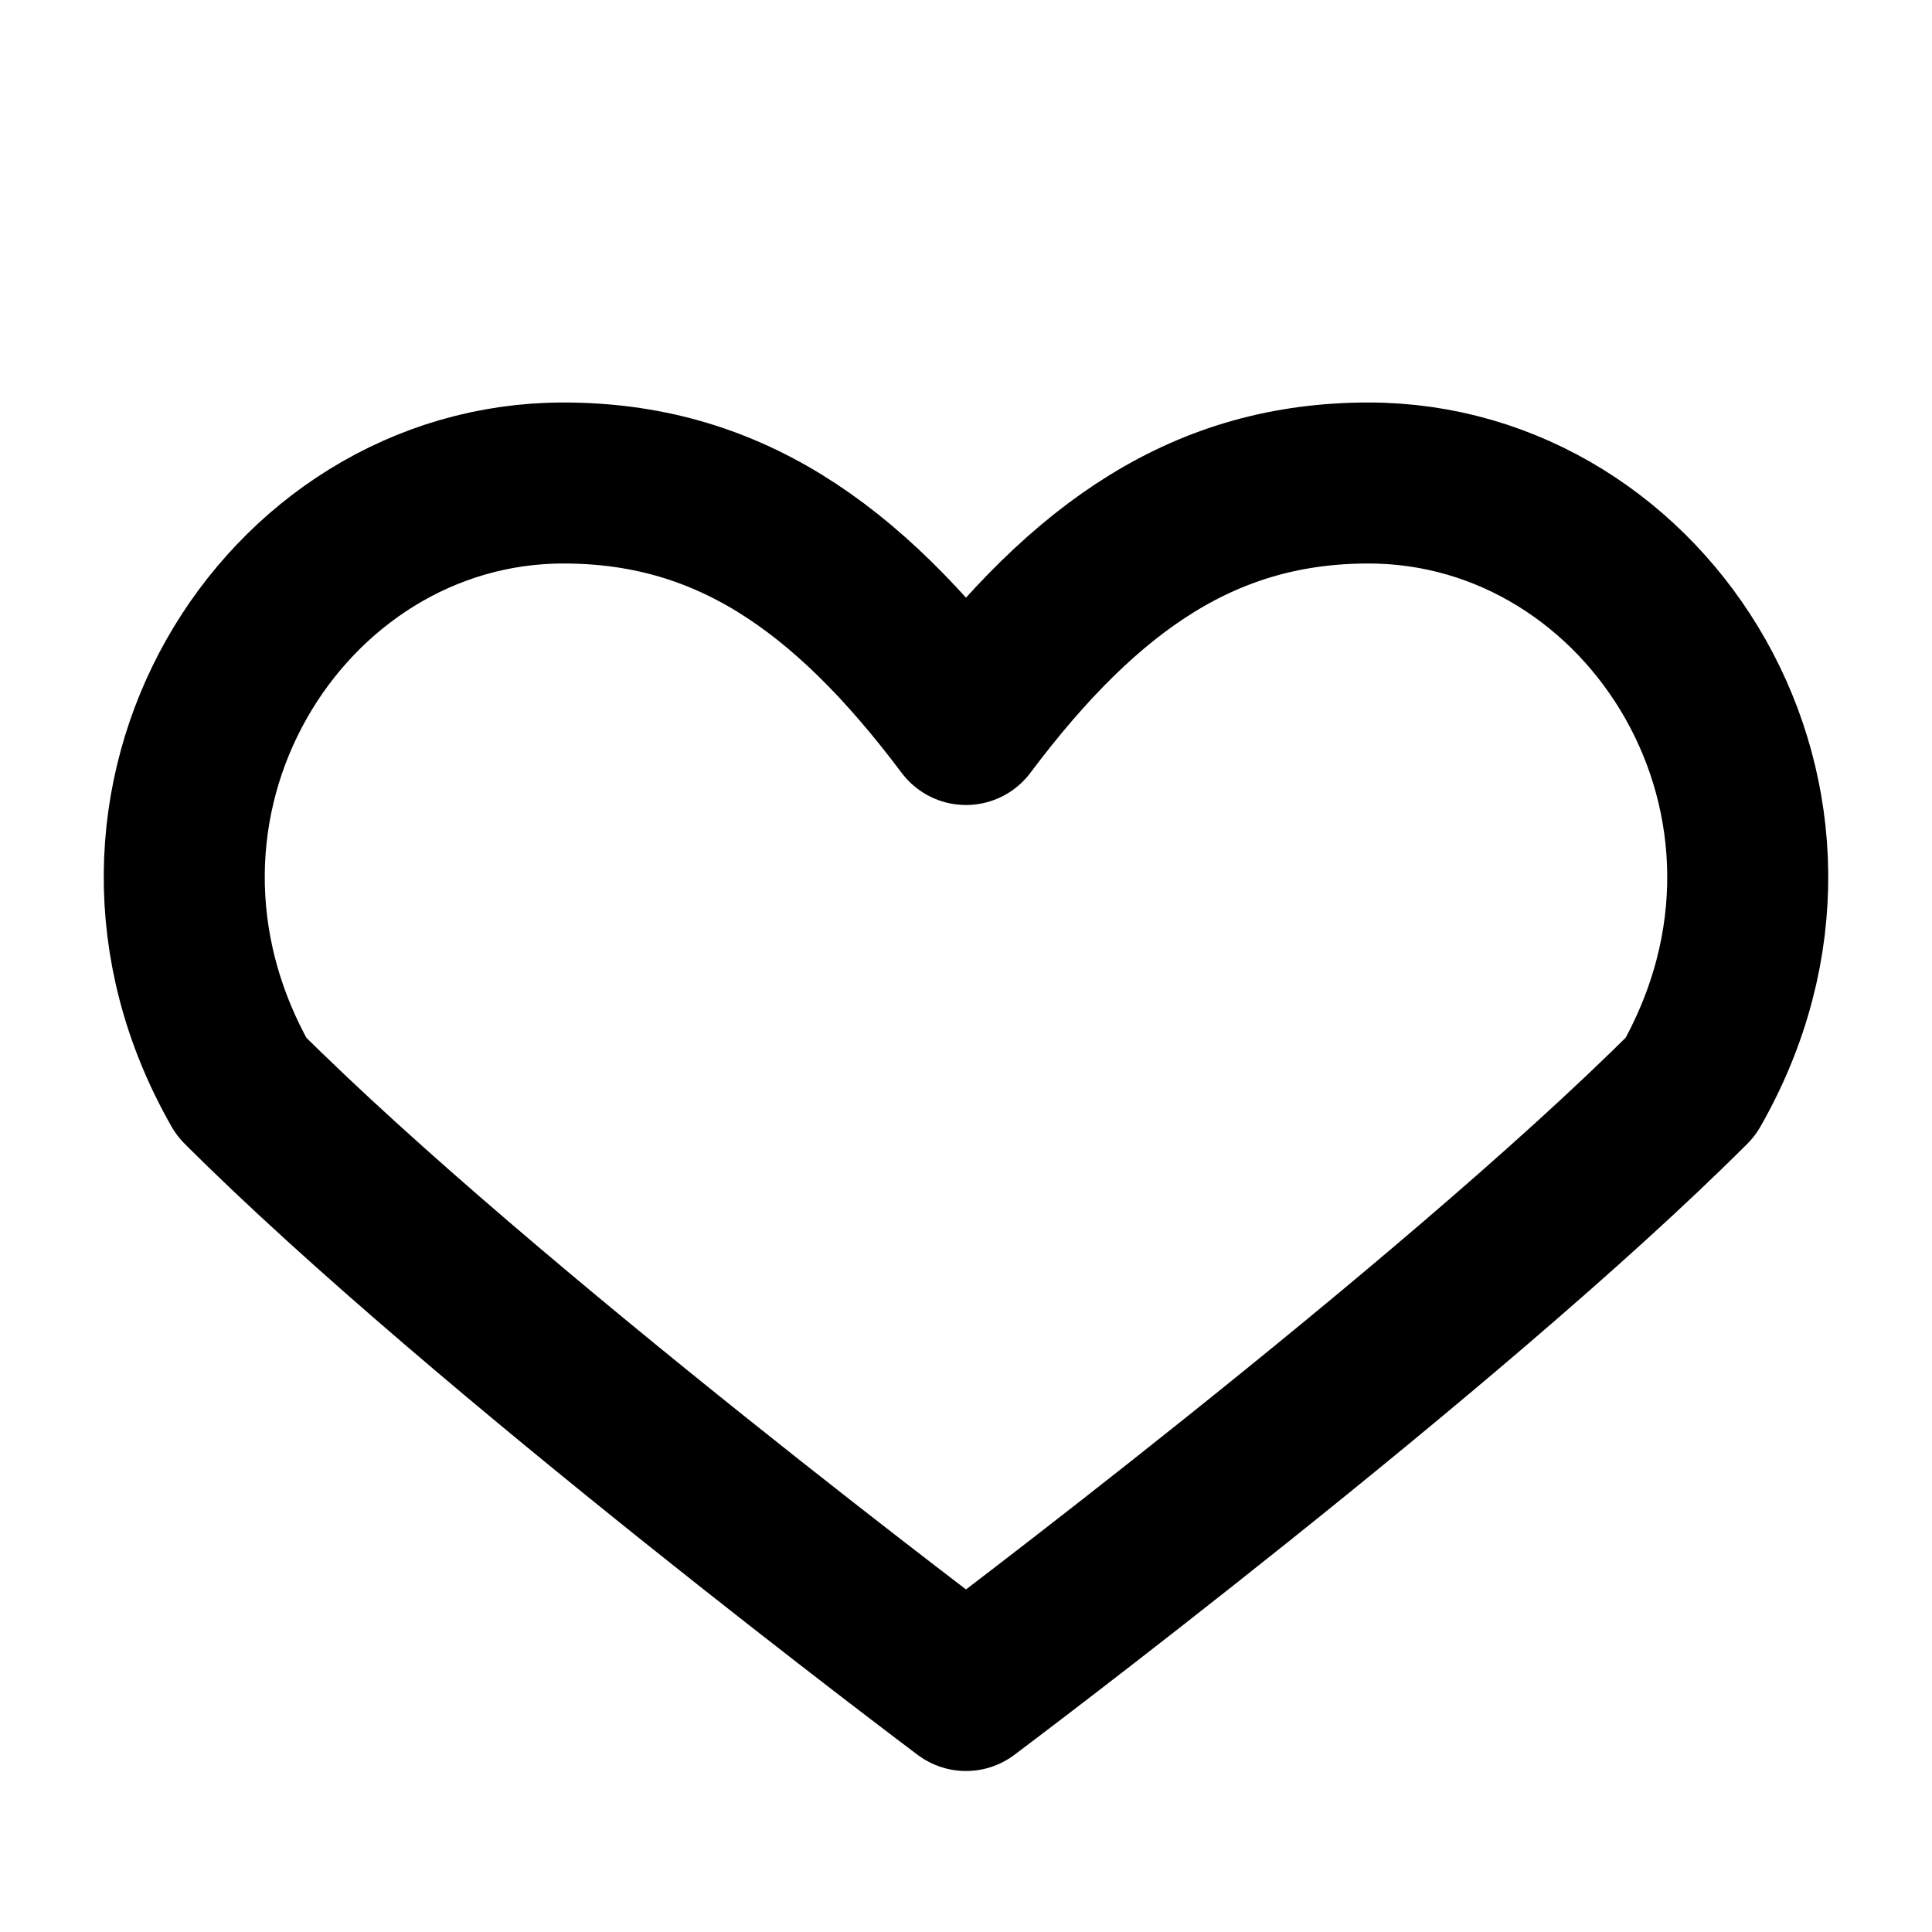 <svg xmlns="http://www.w3.org/2000/svg" width="24" height="24" 
 viewBox="0 0 24 24" fill="none" stroke="currentColor" stroke-width="2" 
 stroke-linecap="round" stroke-linejoin="round"><path d="M12 21s-6-4.5-9-7.5C1 10 3.5 6 7 6c2 0 3.5 1 5 3 1.5-2 3-3 5-3 3.5 0 6 4 4 7.5-3 3-9 7.5-9 7.5z"/></svg>